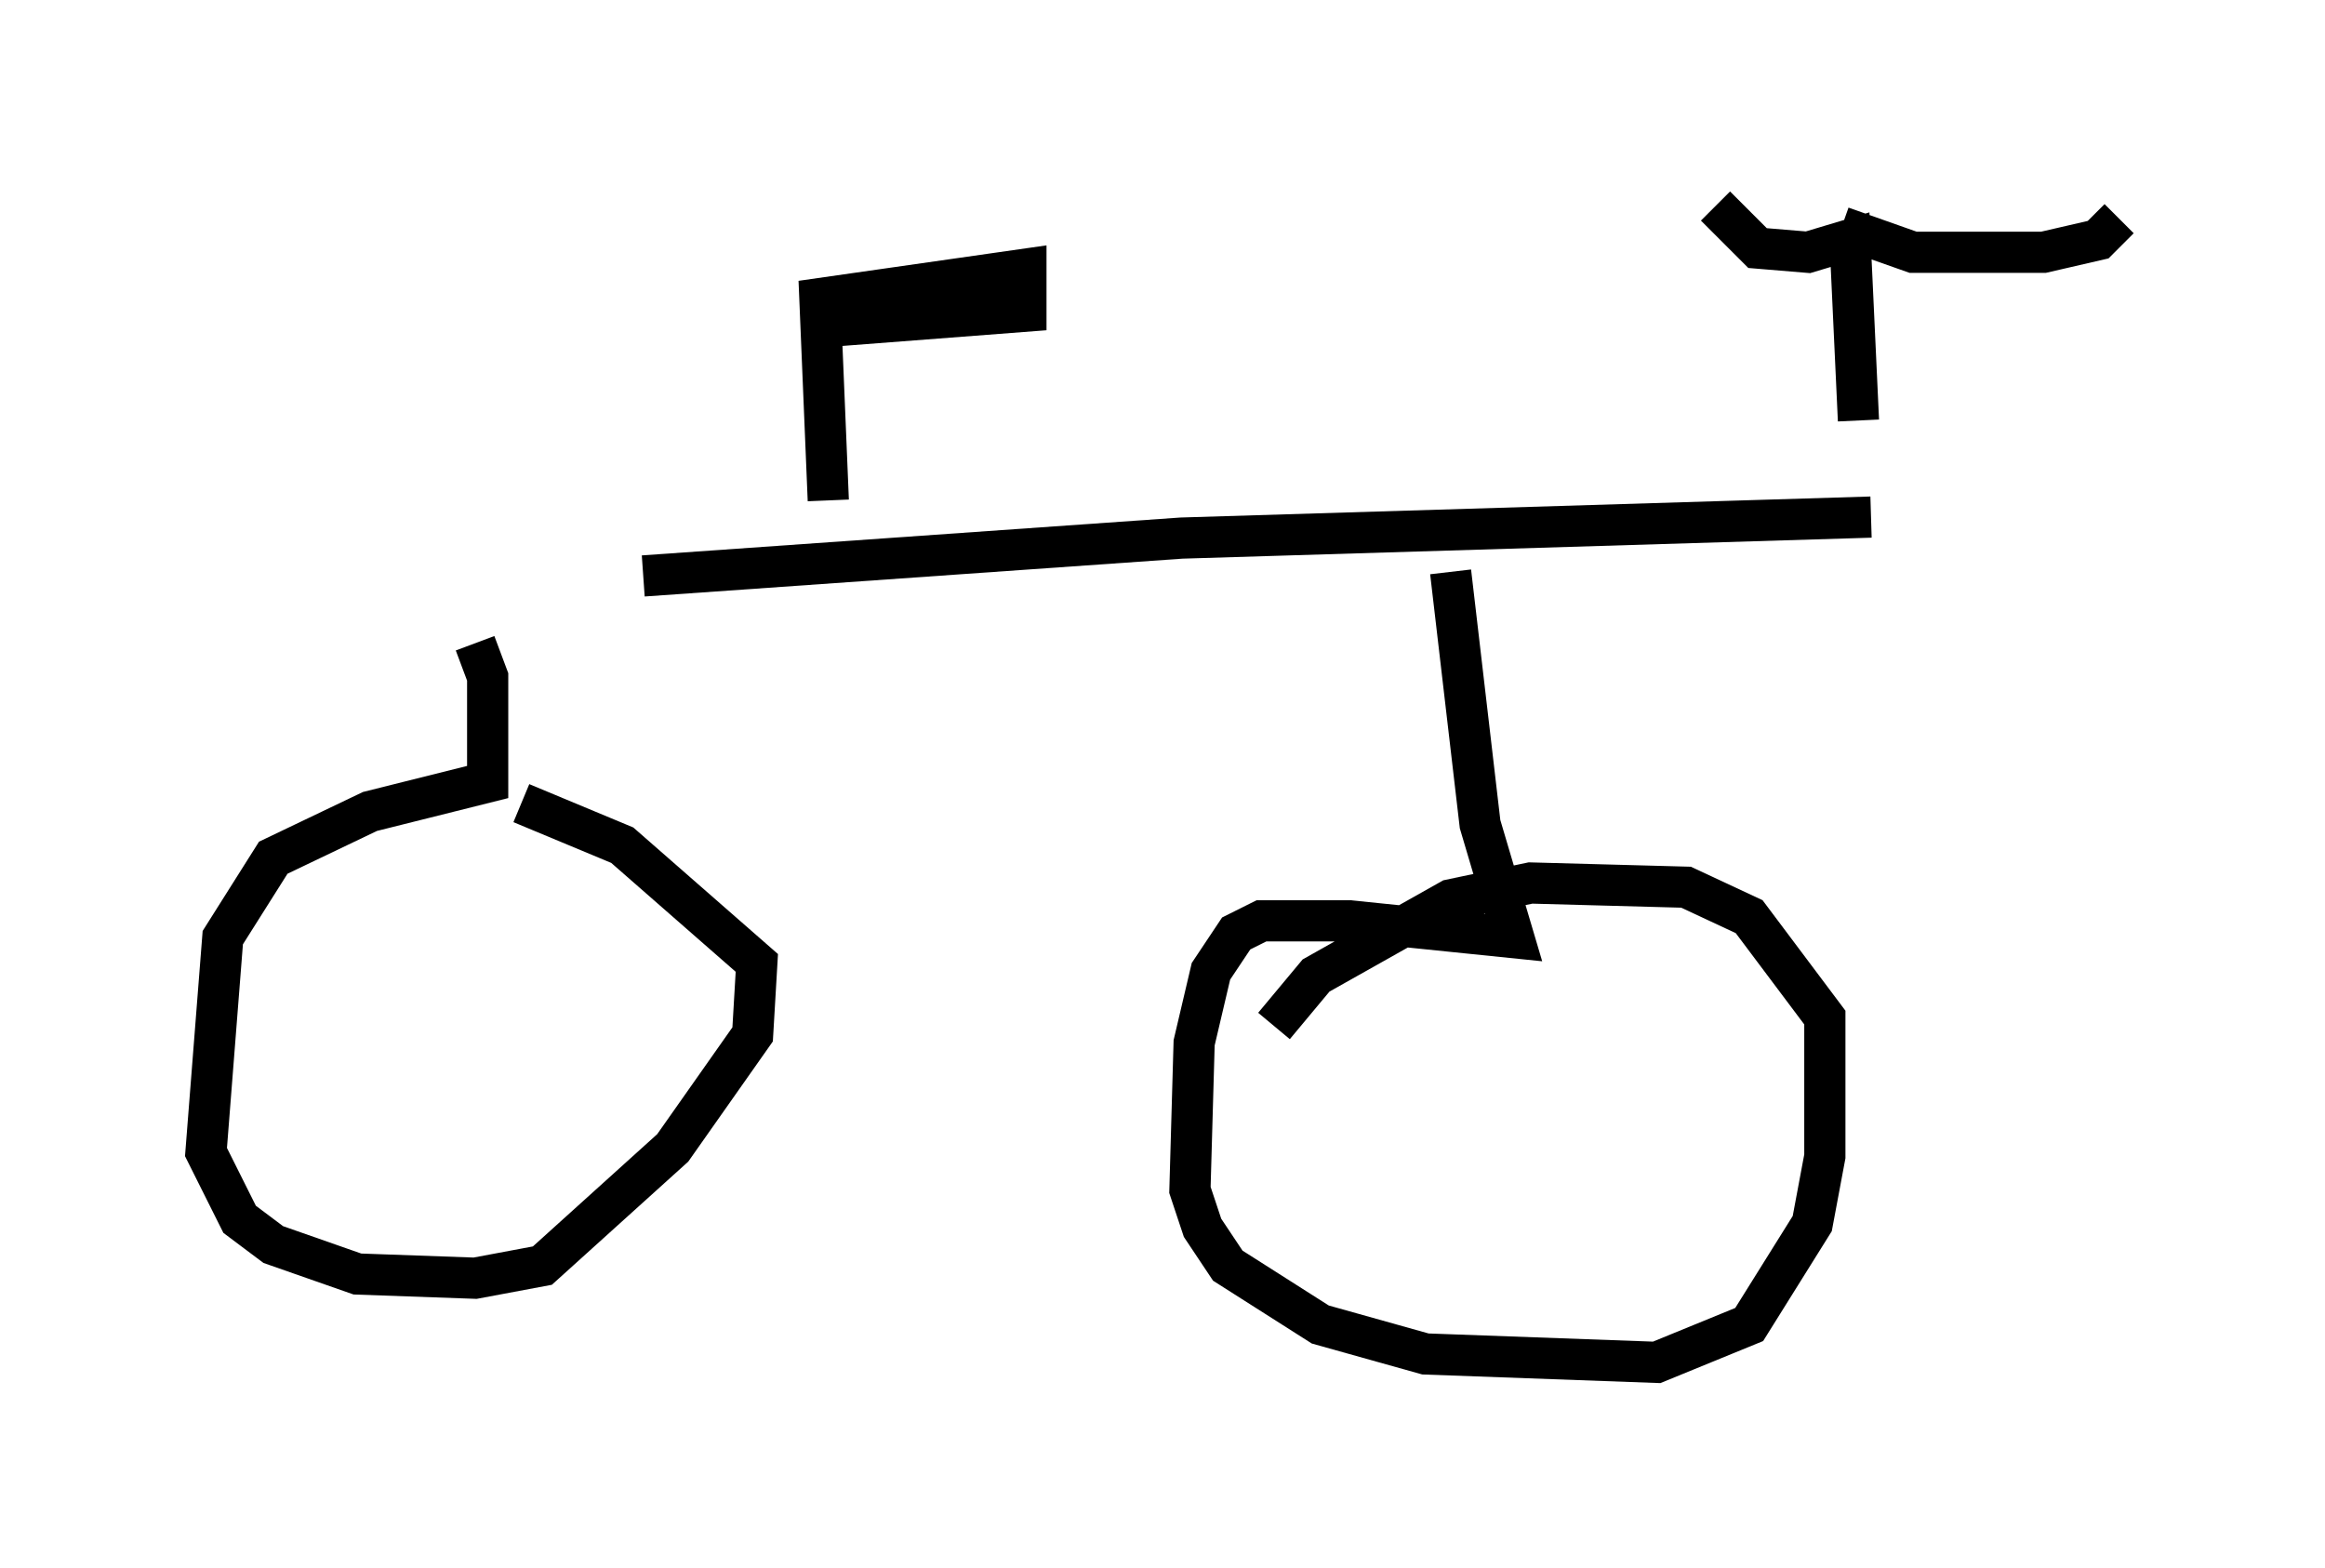 <?xml version="1.0" encoding="utf-8" ?>
<svg baseProfile="full" height="38.073" version="1.1" width="56.448" xmlns="http://www.w3.org/2000/svg" xmlns:ev="http://www.w3.org/2001/xml-events" xmlns:xlink="http://www.w3.org/1999/xlink"><defs /><rect fill="white" height="38.073" width="56.448" x="0" y="0" /><path d="M8.369, 13.881 m7.248, 0.102 l13.067, -0.919 16.742, -0.51 m-33.892, 3.063 l0.306, 0.817 0.0, 2.552 l-2.858, 0.715 -2.348, 1.123 l-1.225, 1.94 -0.408, 5.206 l0.817, 1.633 0.817, 0.613 l2.042, 0.715 2.858, 0.102 l1.633, -0.306 3.165, -2.858 l1.94, -2.756 0.102, -1.735 l-3.267, -2.858 -2.45, -1.021 m22.561, -5.615 l0.715, 6.125 0.817, 2.756 l-3.981, -0.408 -2.144, 0.0 l-0.613, 0.306 -0.613, 0.919 l-0.408, 1.735 -0.102, 3.573 l0.306, 0.919 0.613, 0.919 l2.246, 1.429 2.552, 0.715 l5.615, 0.204 2.246, -0.919 l1.531, -2.45 0.306, -1.633 l0.0, -3.369 -1.838, -2.45 l-1.531, -0.715 -3.777, -0.102 l-1.94, 0.408 -3.267, 1.838 l-1.021, 1.225 m14.19, -14.7 l-0.204, -4.39 -1.021, 0.306 l-1.225, -0.102 -1.021, -1.021 m3.063, 0.51 l1.735, 0.613 3.165, 0.0 l1.327, -0.306 0.51, -0.51 m-31.34, 6.84 l-0.204, -4.9 5.002, -0.715 l0.0, 1.021 -5.308, 0.408 " fill="none" stroke="black" stroke-width="1" /></svg>